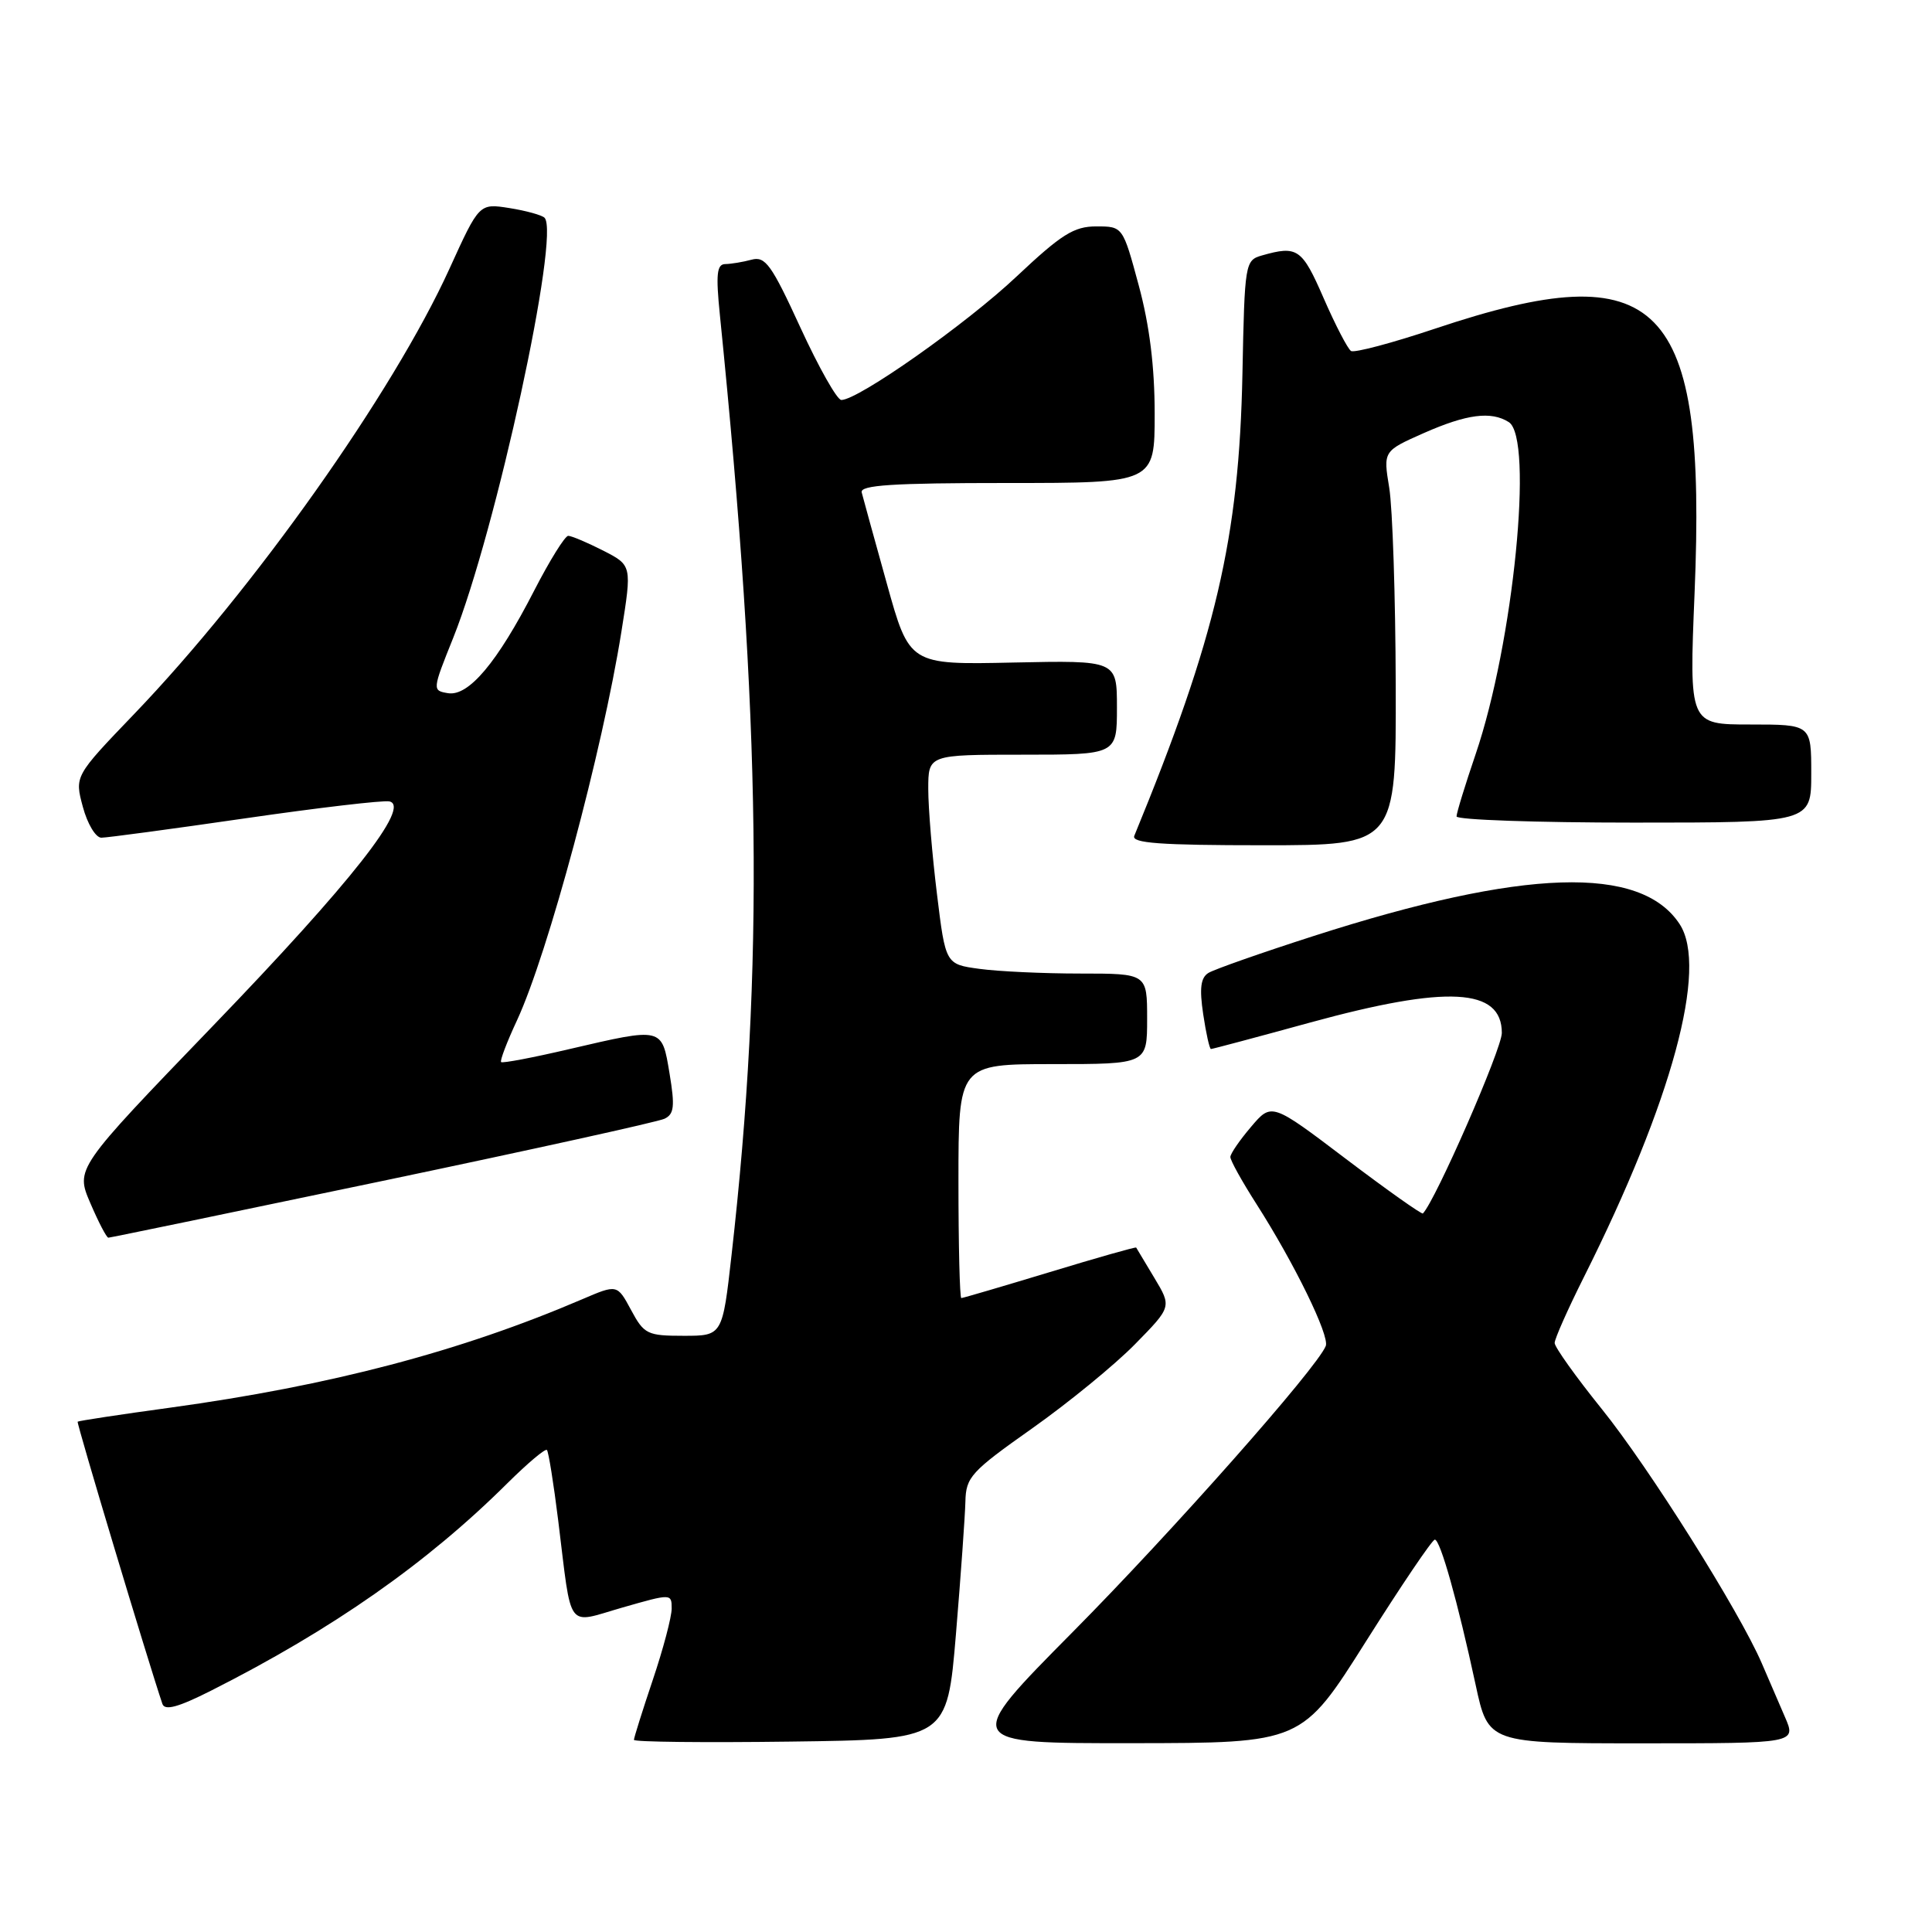 <?xml version="1.0" encoding="UTF-8" standalone="no"?>
<!DOCTYPE svg PUBLIC "-//W3C//DTD SVG 1.1//EN" "http://www.w3.org/Graphics/SVG/1.1/DTD/svg11.dtd" >
<svg xmlns="http://www.w3.org/2000/svg" xmlns:xlink="http://www.w3.org/1999/xlink" version="1.1" viewBox="0 0 256 256">
 <g >
 <path fill="currentColor"
d=" M 126.67 216.50 C 127.31 208.80 127.87 200.92 127.92 198.98 C 127.99 195.72 128.65 195.00 136.75 189.28 C 141.56 185.88 147.70 180.86 150.38 178.13 C 155.26 173.16 155.26 173.16 152.96 169.33 C 151.69 167.22 150.61 165.41 150.55 165.31 C 150.49 165.20 145.34 166.66 139.10 168.56 C 132.86 170.45 127.59 172.00 127.38 172.00 C 127.17 172.00 127.00 165.03 127.00 156.50 C 127.00 141.00 127.00 141.00 139.50 141.00 C 152.00 141.00 152.00 141.00 152.00 135.00 C 152.00 129.00 152.00 129.00 143.14 129.00 C 138.27 129.00 132.26 128.72 129.79 128.38 C 125.29 127.77 125.29 127.77 124.15 118.44 C 123.52 113.31 123.00 107.07 123.00 104.56 C 123.00 100.00 123.00 100.00 135.50 100.00 C 148.00 100.00 148.00 100.00 148.00 93.75 C 148.00 87.50 148.00 87.50 134.25 87.79 C 120.50 88.09 120.50 88.09 117.50 77.29 C 115.85 71.36 114.35 65.94 114.18 65.25 C 113.93 64.28 118.26 64.00 133.43 64.00 C 153.00 64.00 153.00 64.00 153.00 54.82 C 153.00 48.61 152.32 43.10 150.89 37.82 C 148.78 30.00 148.78 30.00 145.26 30.00 C 142.30 30.00 140.64 31.05 134.70 36.64 C 128.08 42.89 113.73 53.00 111.48 53.00 C 110.92 53.00 108.49 48.69 106.07 43.43 C 102.23 35.06 101.41 33.92 99.59 34.41 C 98.44 34.72 96.87 34.98 96.11 34.99 C 94.98 35.00 94.84 36.32 95.39 41.75 C 100.86 95.77 101.26 128.04 96.94 166.25 C 95.73 177.00 95.73 177.00 90.59 177.00 C 85.77 177.00 85.34 176.79 83.62 173.58 C 81.78 170.17 81.78 170.17 77.14 172.16 C 60.97 179.09 43.81 183.60 22.50 186.53 C 15.90 187.43 10.40 188.27 10.29 188.38 C 10.12 188.55 19.61 220.13 21.52 225.78 C 21.84 226.70 23.61 226.22 27.95 224.03 C 44.07 215.89 56.60 207.12 67.28 196.49 C 69.92 193.88 72.25 191.91 72.47 192.13 C 72.68 192.35 73.36 196.57 73.97 201.51 C 75.81 216.36 74.93 215.17 82.50 213.00 C 88.96 211.15 89.00 211.15 89.00 213.14 C 89.00 214.25 87.88 218.50 86.50 222.59 C 85.12 226.69 84.00 230.27 84.00 230.54 C 84.00 230.82 93.34 230.92 104.75 230.77 C 125.50 230.50 125.50 230.50 126.67 216.50 Z  M 181.00 217.49 C 185.68 210.08 189.78 204.01 190.12 204.01 C 190.84 204.00 193.15 212.21 195.53 223.25 C 197.20 231.00 197.20 231.00 217.61 231.00 C 238.03 231.00 238.03 231.00 236.51 227.50 C 235.68 225.57 234.30 222.37 233.44 220.38 C 230.45 213.46 218.49 194.45 212.26 186.72 C 208.82 182.45 206.00 178.50 206.00 177.95 C 206.00 177.40 207.74 173.48 209.87 169.23 C 221.55 145.93 226.35 128.23 222.56 122.45 C 217.41 114.58 201.87 115.09 174.11 124.01 C 167.17 126.24 160.88 128.45 160.12 128.92 C 159.09 129.56 158.92 130.96 159.43 134.39 C 159.81 136.93 160.27 139.00 160.46 139.00 C 160.65 139.00 166.55 137.43 173.57 135.50 C 191.78 130.51 199.00 130.90 199.00 136.87 C 199.00 138.99 190.21 159.09 188.54 160.79 C 188.39 160.94 183.81 157.70 178.38 153.59 C 168.50 146.10 168.50 146.10 165.78 149.30 C 164.28 151.06 163.04 152.86 163.03 153.30 C 163.01 153.74 164.57 156.54 166.48 159.53 C 171.50 167.38 176.21 177.02 175.67 178.35 C 174.50 181.28 155.32 202.95 142.14 216.25 C 127.53 231.00 127.53 231.00 150.01 230.98 C 172.50 230.96 172.50 230.96 181.00 217.49 Z  M 50.64 156.49 C 70.36 152.36 87.20 148.65 88.05 148.24 C 89.33 147.63 89.44 146.59 88.72 142.25 C 87.69 136.07 87.87 136.12 75.40 139.02 C 70.62 140.14 66.57 140.91 66.40 140.73 C 66.22 140.56 67.17 138.06 68.51 135.19 C 72.62 126.31 79.83 99.46 82.34 83.70 C 83.74 74.91 83.74 74.91 79.91 72.95 C 77.80 71.88 75.72 71.00 75.29 71.00 C 74.86 71.01 72.83 74.27 70.78 78.26 C 65.89 87.79 62.09 92.30 59.36 91.85 C 57.27 91.50 57.27 91.45 60.06 84.50 C 65.70 70.41 74.28 30.96 72.15 28.85 C 71.79 28.50 69.70 27.92 67.50 27.57 C 63.50 26.94 63.50 26.94 59.56 35.60 C 52.08 52.03 33.59 78.14 17.76 94.63 C 9.88 102.84 9.88 102.84 10.98 106.92 C 11.58 109.16 12.68 111.00 13.43 111.00 C 14.17 111.00 22.73 109.85 32.45 108.44 C 42.17 107.03 50.78 106.02 51.59 106.19 C 54.50 106.80 46.57 116.89 28.19 135.96 C 10.00 154.84 10.00 154.84 11.97 159.42 C 13.05 161.94 14.12 164.00 14.36 164.00 C 14.59 164.00 30.92 160.62 50.64 156.49 Z  M 184.94 90.75 C 184.91 79.06 184.52 67.31 184.08 64.63 C 183.28 59.77 183.28 59.77 188.67 57.38 C 194.36 54.87 197.58 54.45 199.92 55.93 C 203.25 58.04 200.54 85.23 195.53 99.93 C 194.14 104.01 193.00 107.72 193.00 108.18 C 193.00 108.63 203.57 109.00 216.50 109.00 C 240.00 109.00 240.00 109.00 240.00 102.50 C 240.00 96.00 240.00 96.00 231.91 96.00 C 223.82 96.00 223.82 96.00 224.54 78.59 C 226.15 39.73 220.07 33.53 190.18 43.54 C 184.48 45.45 179.46 46.78 179.02 46.51 C 178.59 46.24 176.95 43.09 175.39 39.51 C 172.52 32.92 171.92 32.51 167.21 33.85 C 164.98 34.49 164.92 34.84 164.63 49.50 C 164.19 71.33 161.12 84.43 150.30 110.75 C 149.90 111.72 153.70 112.00 167.39 112.00 C 185.00 112.00 185.00 112.00 184.94 90.75 Z "/>
</g>
</svg>